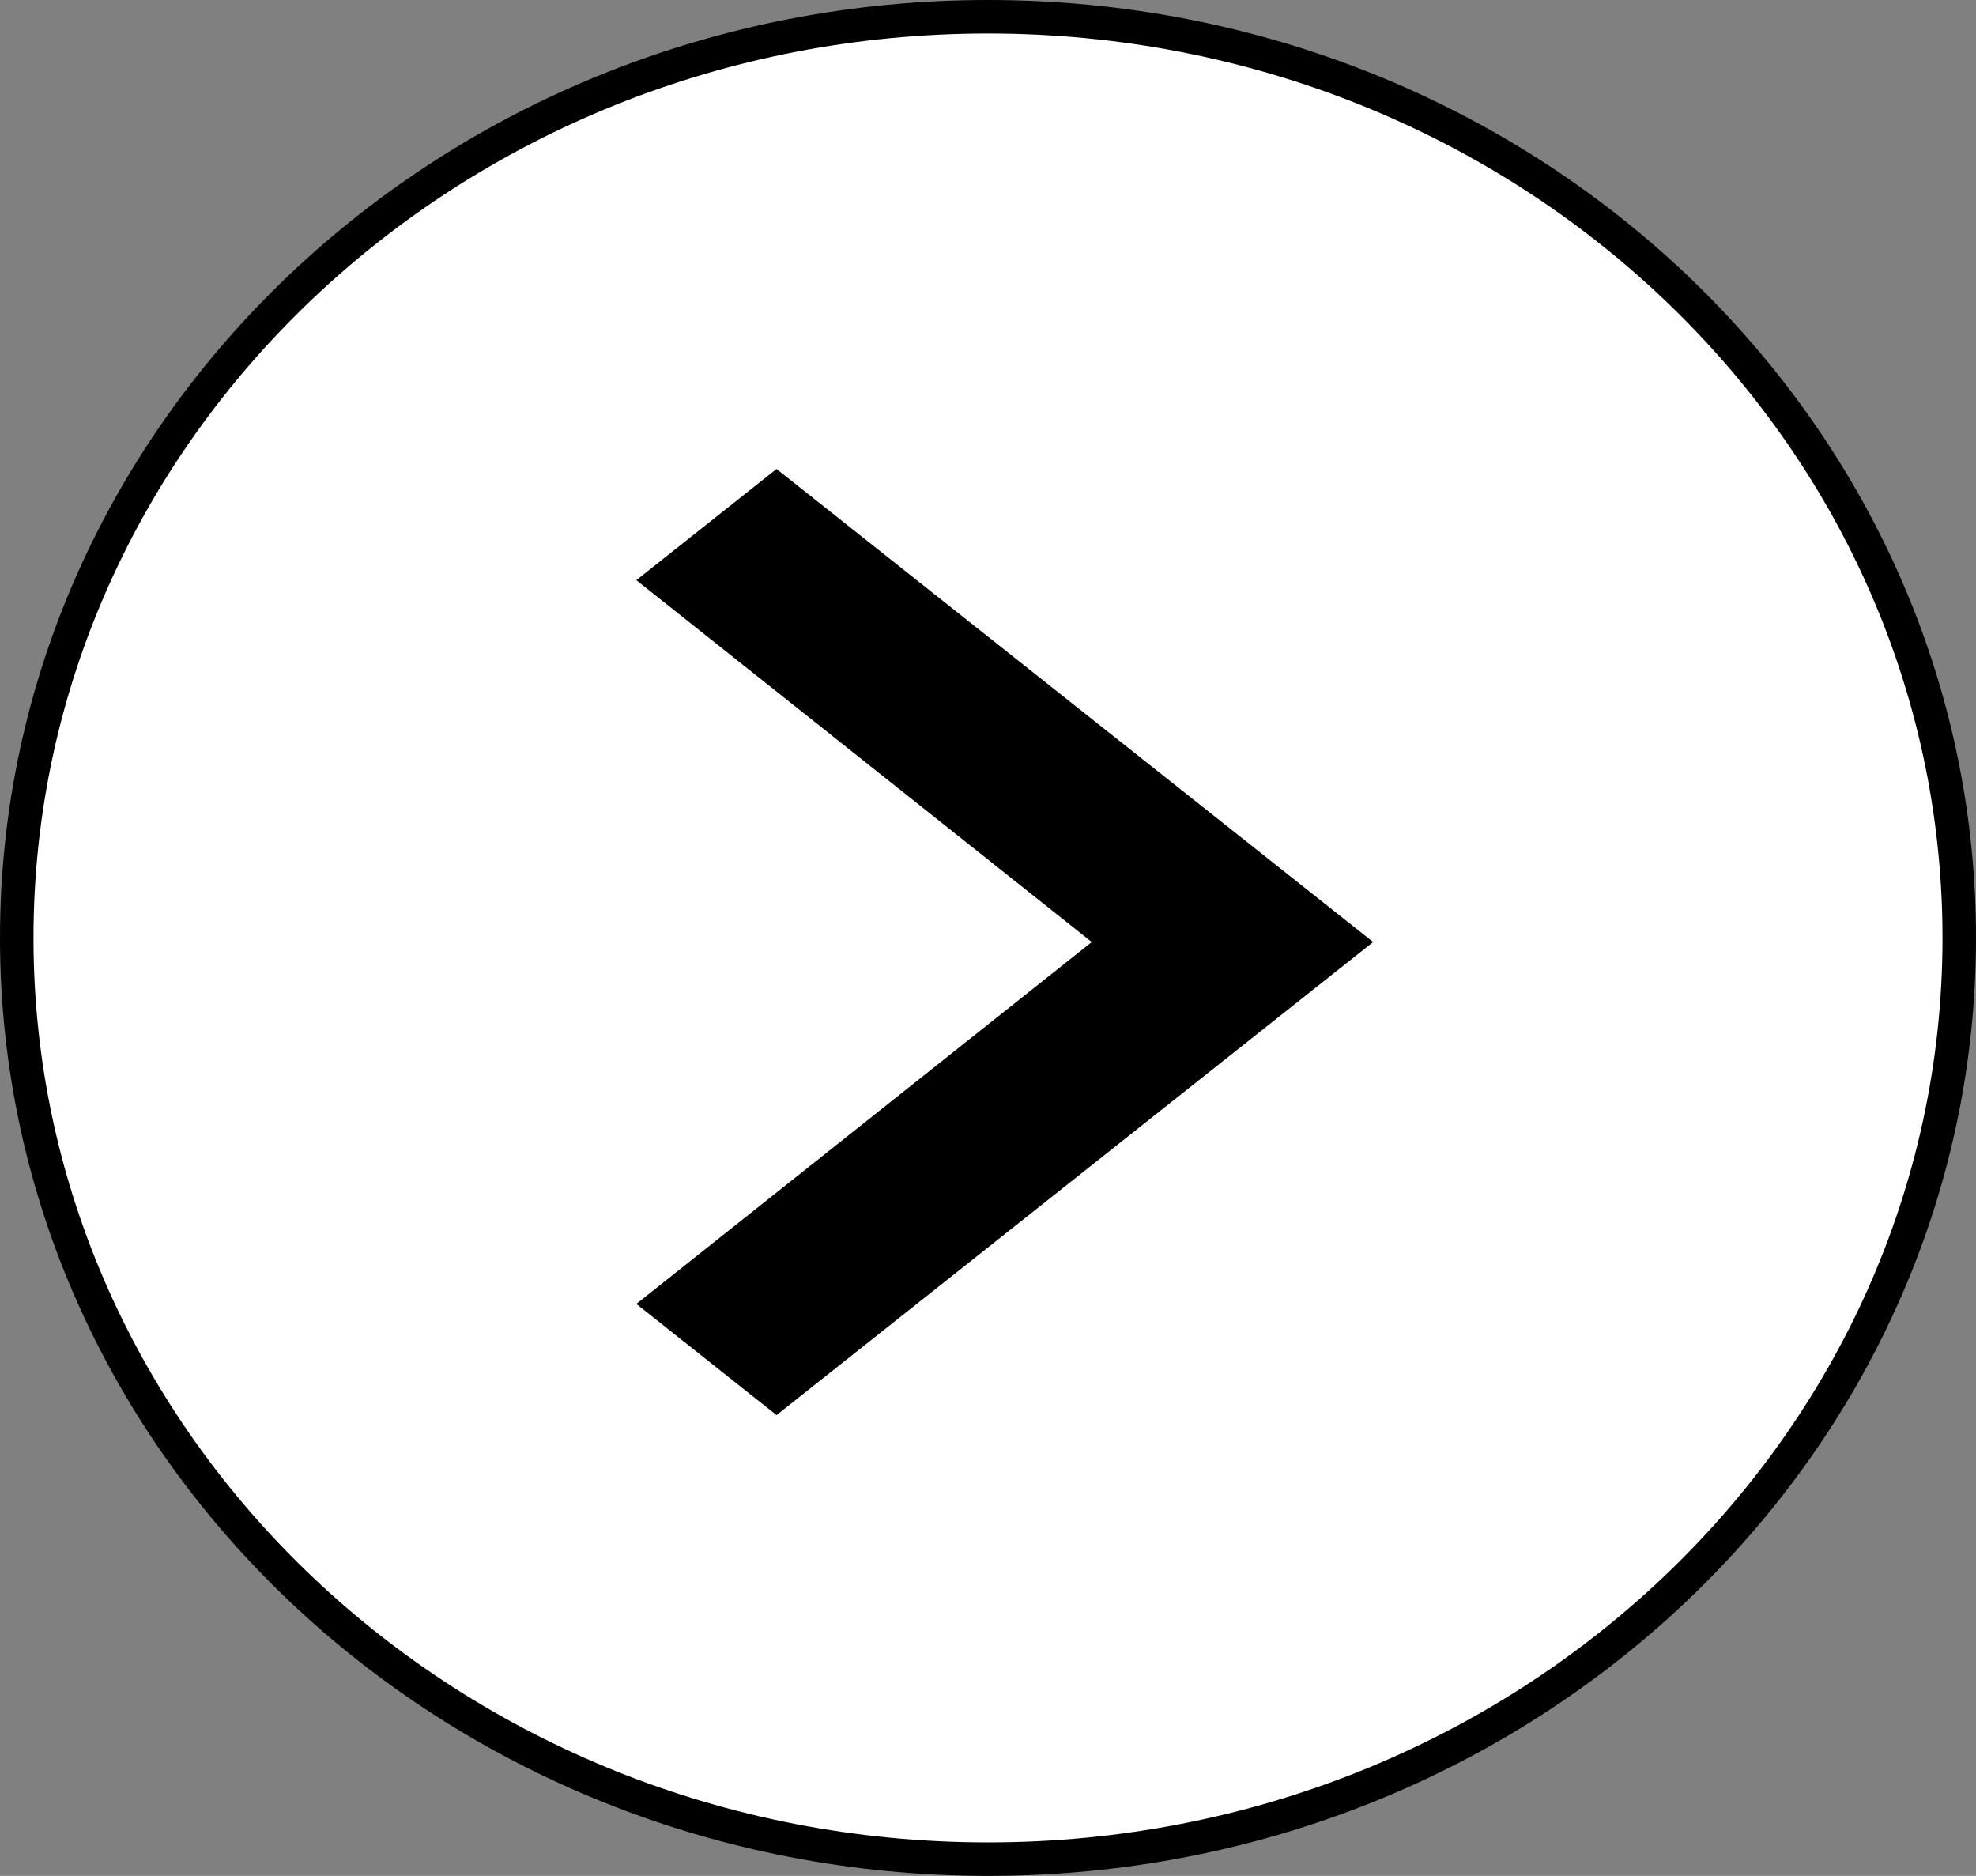 <svg width="59" height="56" viewBox="0 0 59 56" fill="none" xmlns="http://www.w3.org/2000/svg">
<rect x="0" y="0" width="59" height="56" fill="#808080" stroke="none"/>
<path d="M58.5 28C58.5 43.164 45.541 55.5 29.5 55.5C13.459 55.5 0.5 43.164 0.5 28C0.5 12.836 13.459 0.5 29.5 0.5C45.541 0.5 58.5 12.836 58.5 28Z" fill="white" stroke="black"/>
<path d="M19 38.925L32.598 28.122L19 17.319L23.186 14L41 28.122L23.186 42.244L19 38.925Z" fill="black"/>
</svg>
